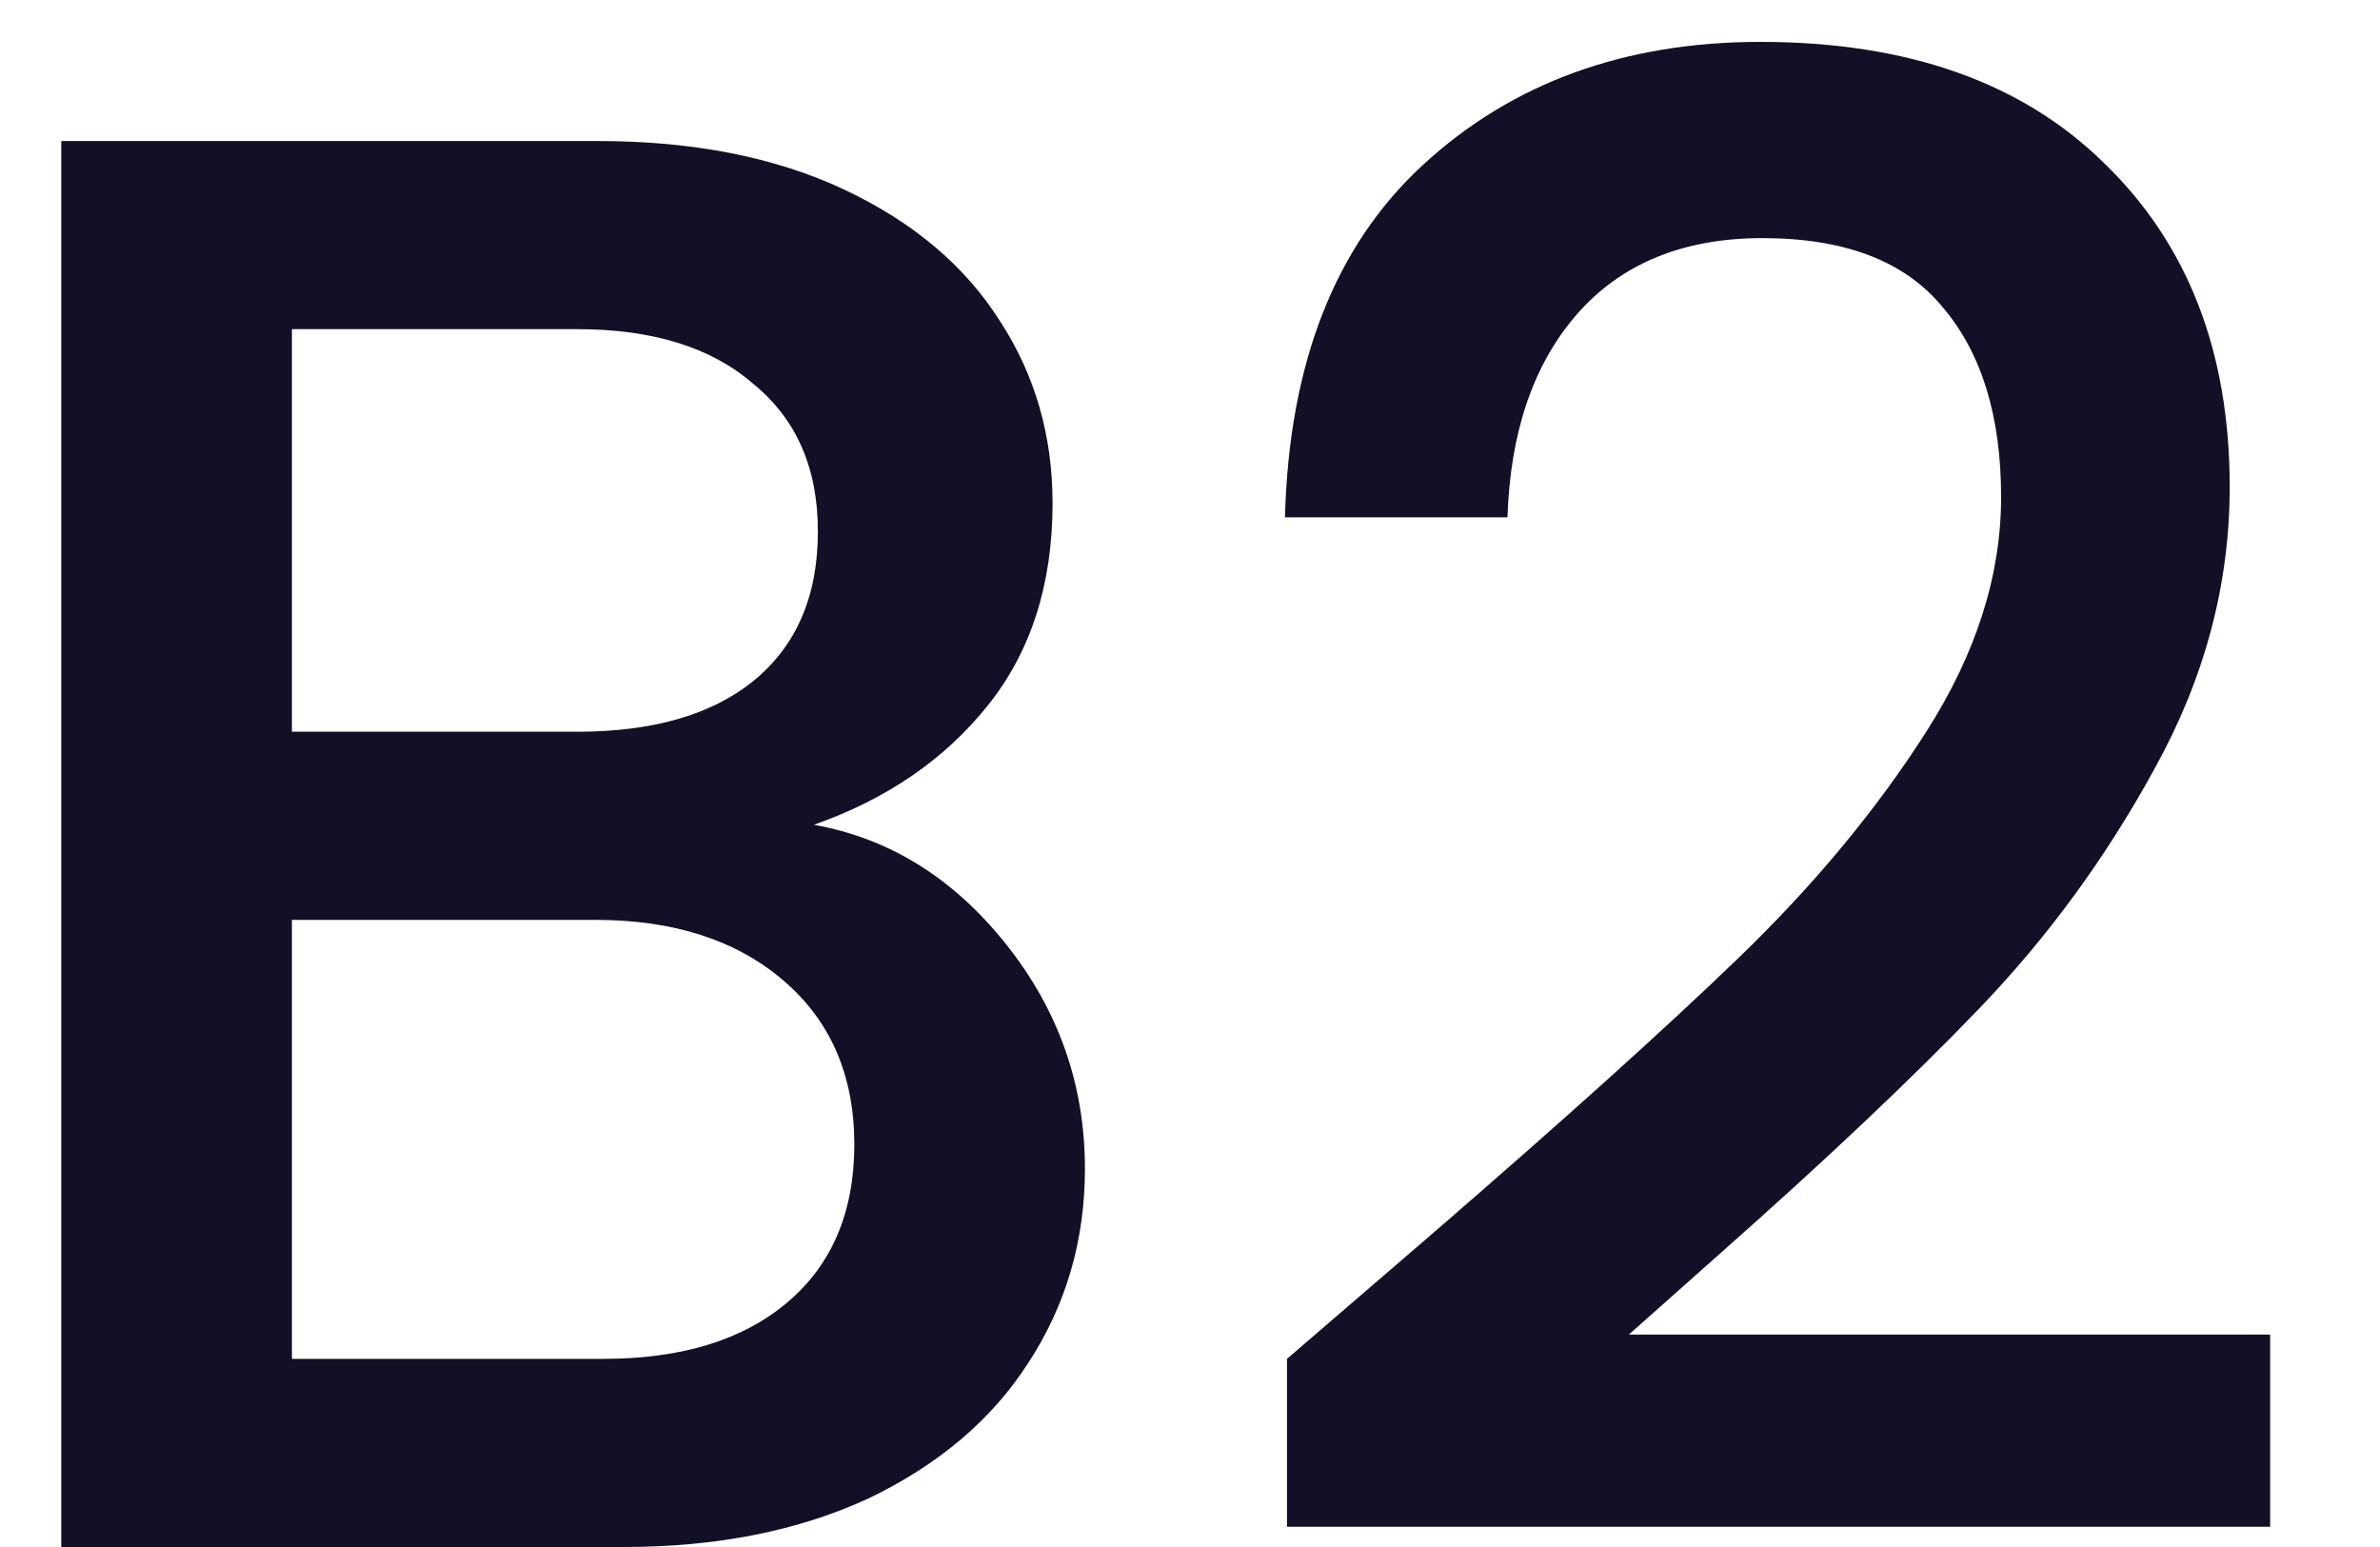 <svg width="20" height="13" viewBox="0 0 20 13" fill="none" xmlns="http://www.w3.org/2000/svg">
<path d="M6.839 6.931C7.474 7.044 8.012 7.379 8.454 7.934C8.896 8.489 9.117 9.118 9.117 9.821C9.117 10.422 8.959 10.966 8.641 11.453C8.335 11.929 7.888 12.309 7.298 12.592C6.709 12.864 6.023 13 5.241 13H0.515V1.185H5.02C5.825 1.185 6.516 1.321 7.094 1.593C7.672 1.865 8.109 2.233 8.403 2.698C8.698 3.151 8.845 3.661 8.845 4.228C8.845 4.908 8.664 5.475 8.301 5.928C7.939 6.381 7.451 6.716 6.839 6.931ZM2.453 6.149H4.85C5.485 6.149 5.978 6.007 6.329 5.724C6.692 5.429 6.873 5.01 6.873 4.466C6.873 3.933 6.692 3.52 6.329 3.225C5.978 2.919 5.485 2.766 4.85 2.766H2.453V6.149ZM5.071 11.419C5.729 11.419 6.244 11.26 6.618 10.943C6.992 10.626 7.179 10.184 7.179 9.617C7.179 9.039 6.981 8.58 6.584 8.24C6.188 7.9 5.661 7.73 5.003 7.73H2.453V11.419H5.071ZM12.039 10.365C13.127 9.424 13.983 8.654 14.606 8.053C15.241 7.441 15.768 6.806 16.187 6.149C16.607 5.492 16.816 4.834 16.816 4.177C16.816 3.497 16.652 2.964 16.323 2.579C16.006 2.194 15.502 2.001 14.81 2.001C14.142 2.001 13.62 2.216 13.246 2.647C12.884 3.066 12.691 3.633 12.668 4.347H10.798C10.832 3.055 11.218 2.069 11.954 1.389C12.702 0.698 13.649 0.352 14.793 0.352C16.029 0.352 16.992 0.692 17.683 1.372C18.386 2.052 18.737 2.959 18.737 4.092C18.737 4.908 18.528 5.696 18.108 6.455C17.7 7.203 17.207 7.877 16.629 8.478C16.063 9.067 15.337 9.753 14.453 10.535L13.688 11.215H19.077V12.83H10.815V11.419L12.039 10.365Z" fill="#111026"/>
</svg>
